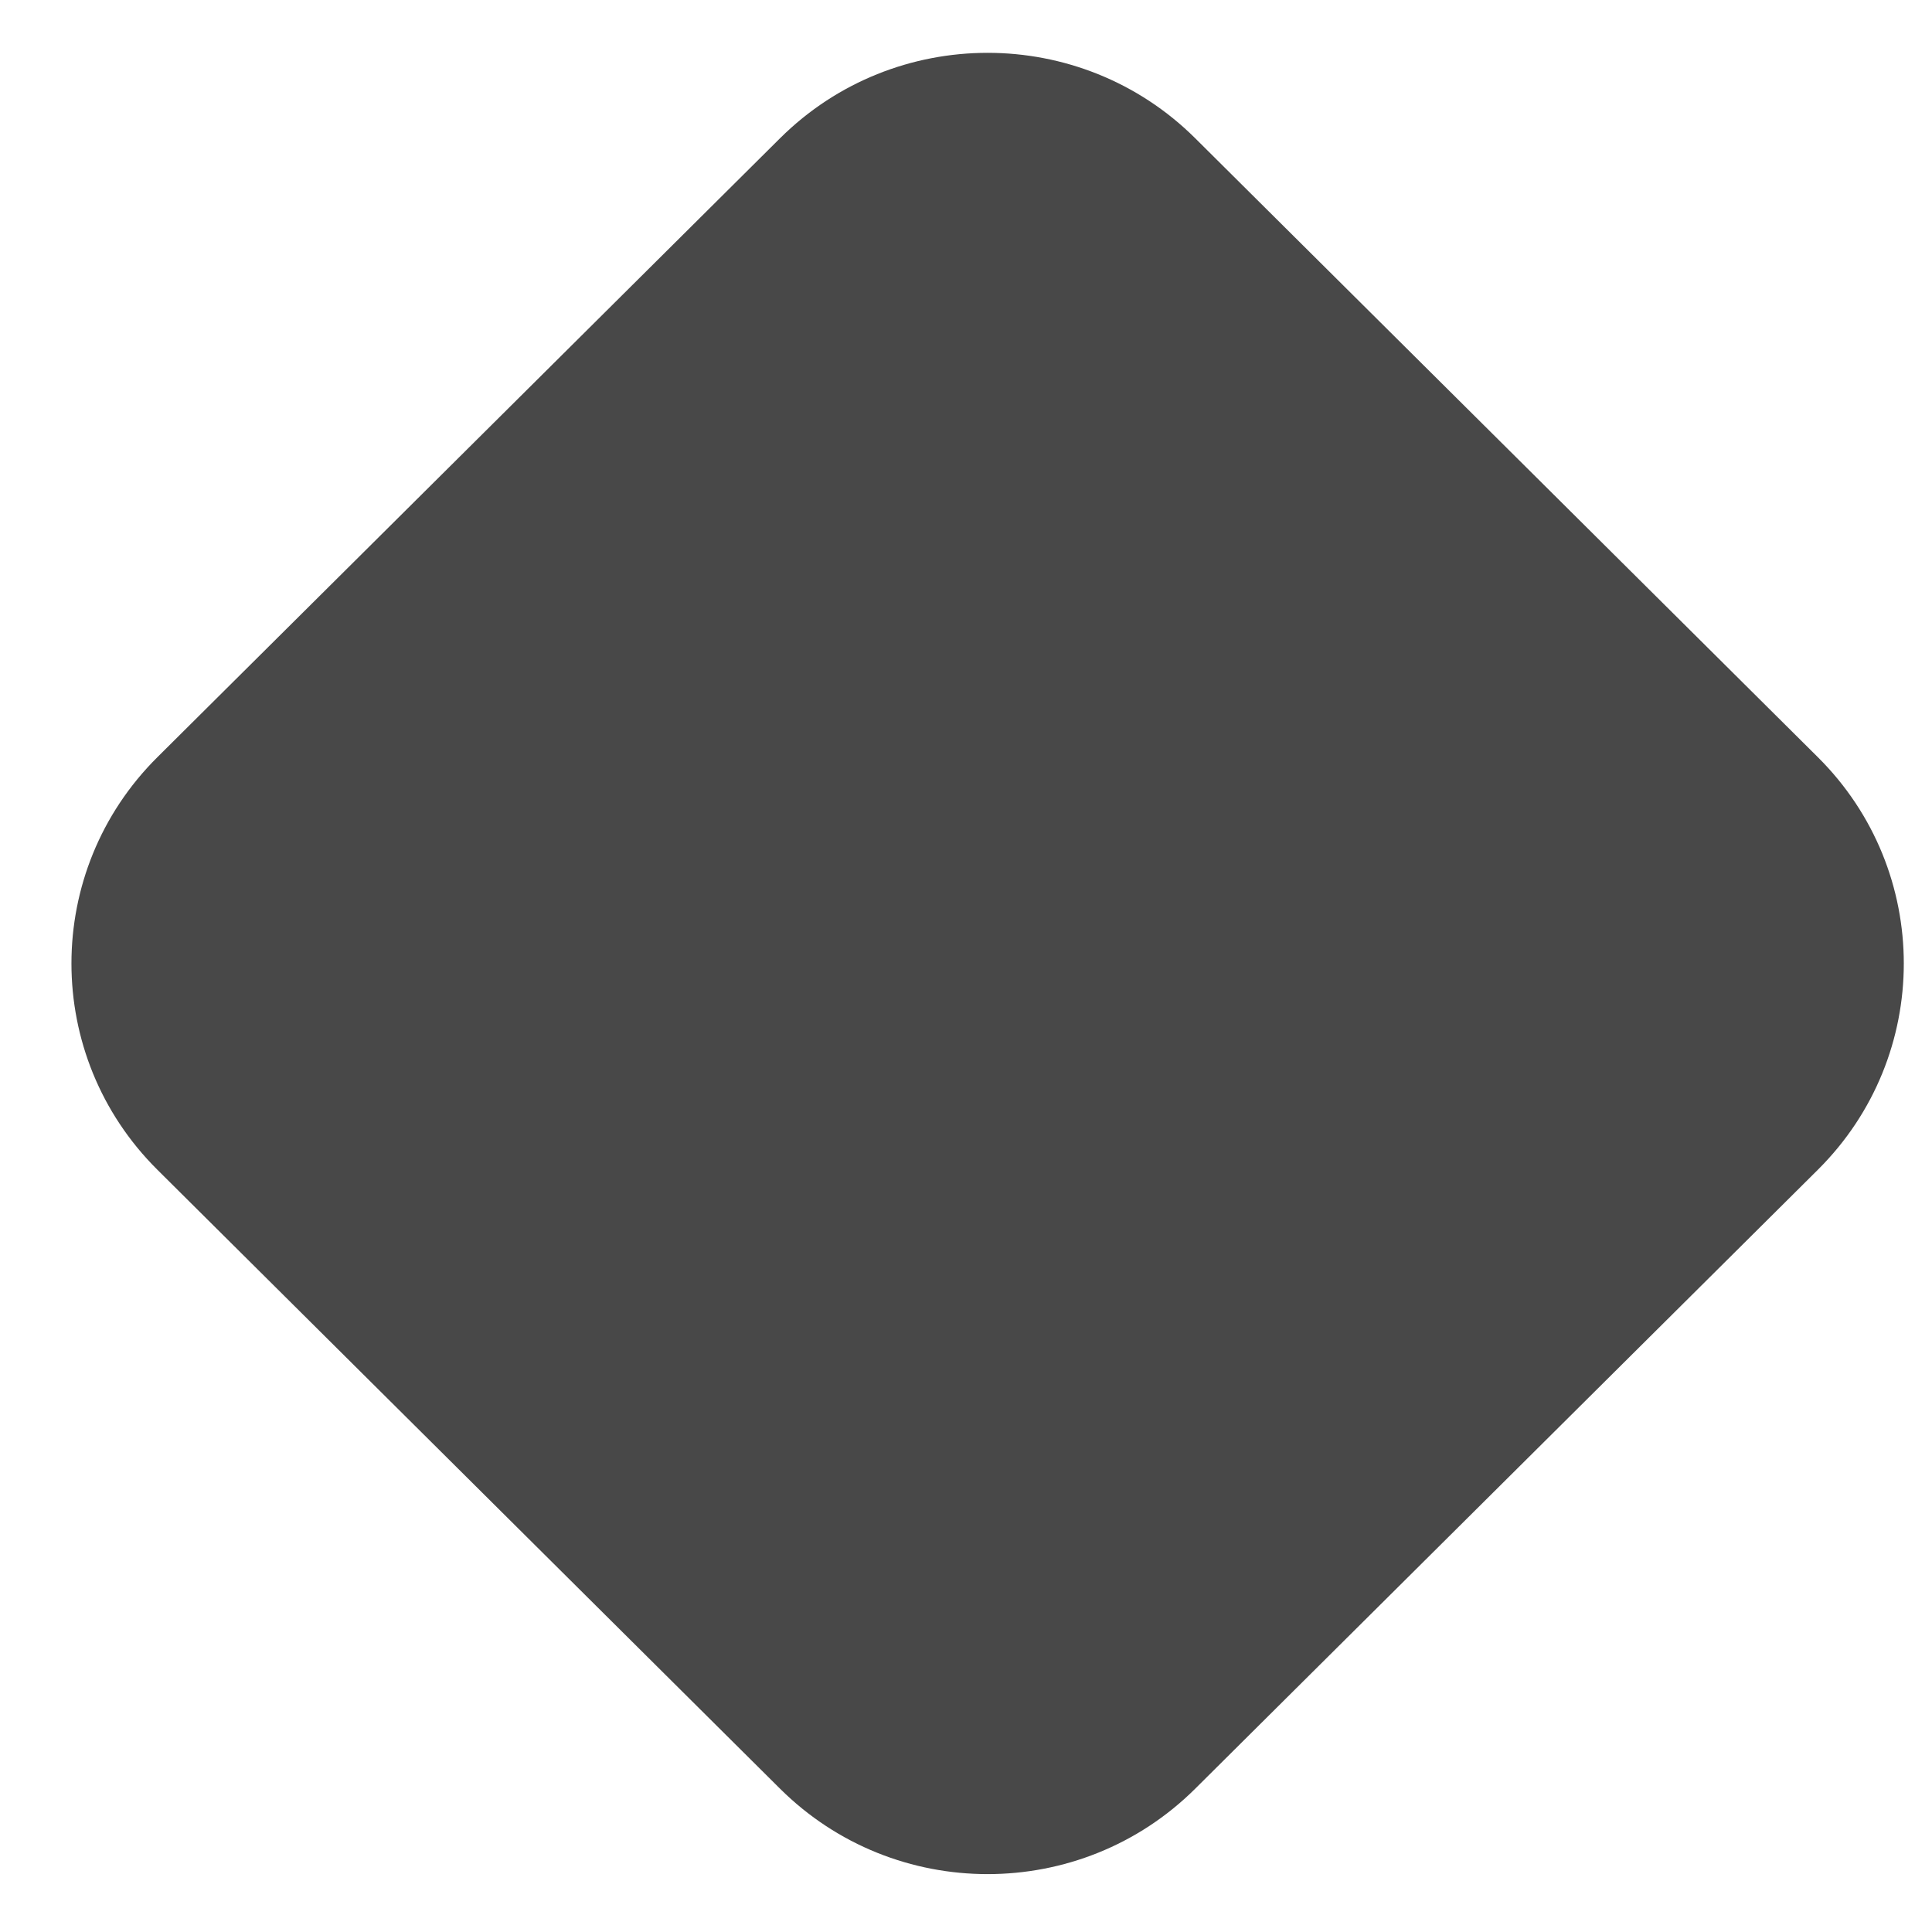 <svg xmlns="http://www.w3.org/2000/svg" xmlns:xlink="http://www.w3.org/1999/xlink" width="13px" height="13px">
	<path fill-rule="evenodd" fill="rgb(72, 72, 72)" d="M5.249,0.930 L1.059,5.095 C0.288,5.861 0.288,7.105 1.059,7.871 L5.249,12.036 C6.020,12.802 7.271,12.802 8.042,12.036 L12.232,7.871 C13.003,7.105 13.003,5.861 12.232,5.095 L8.042,0.930 C7.271,0.164 6.020,0.164 5.249,0.930 Z" />
</svg>
